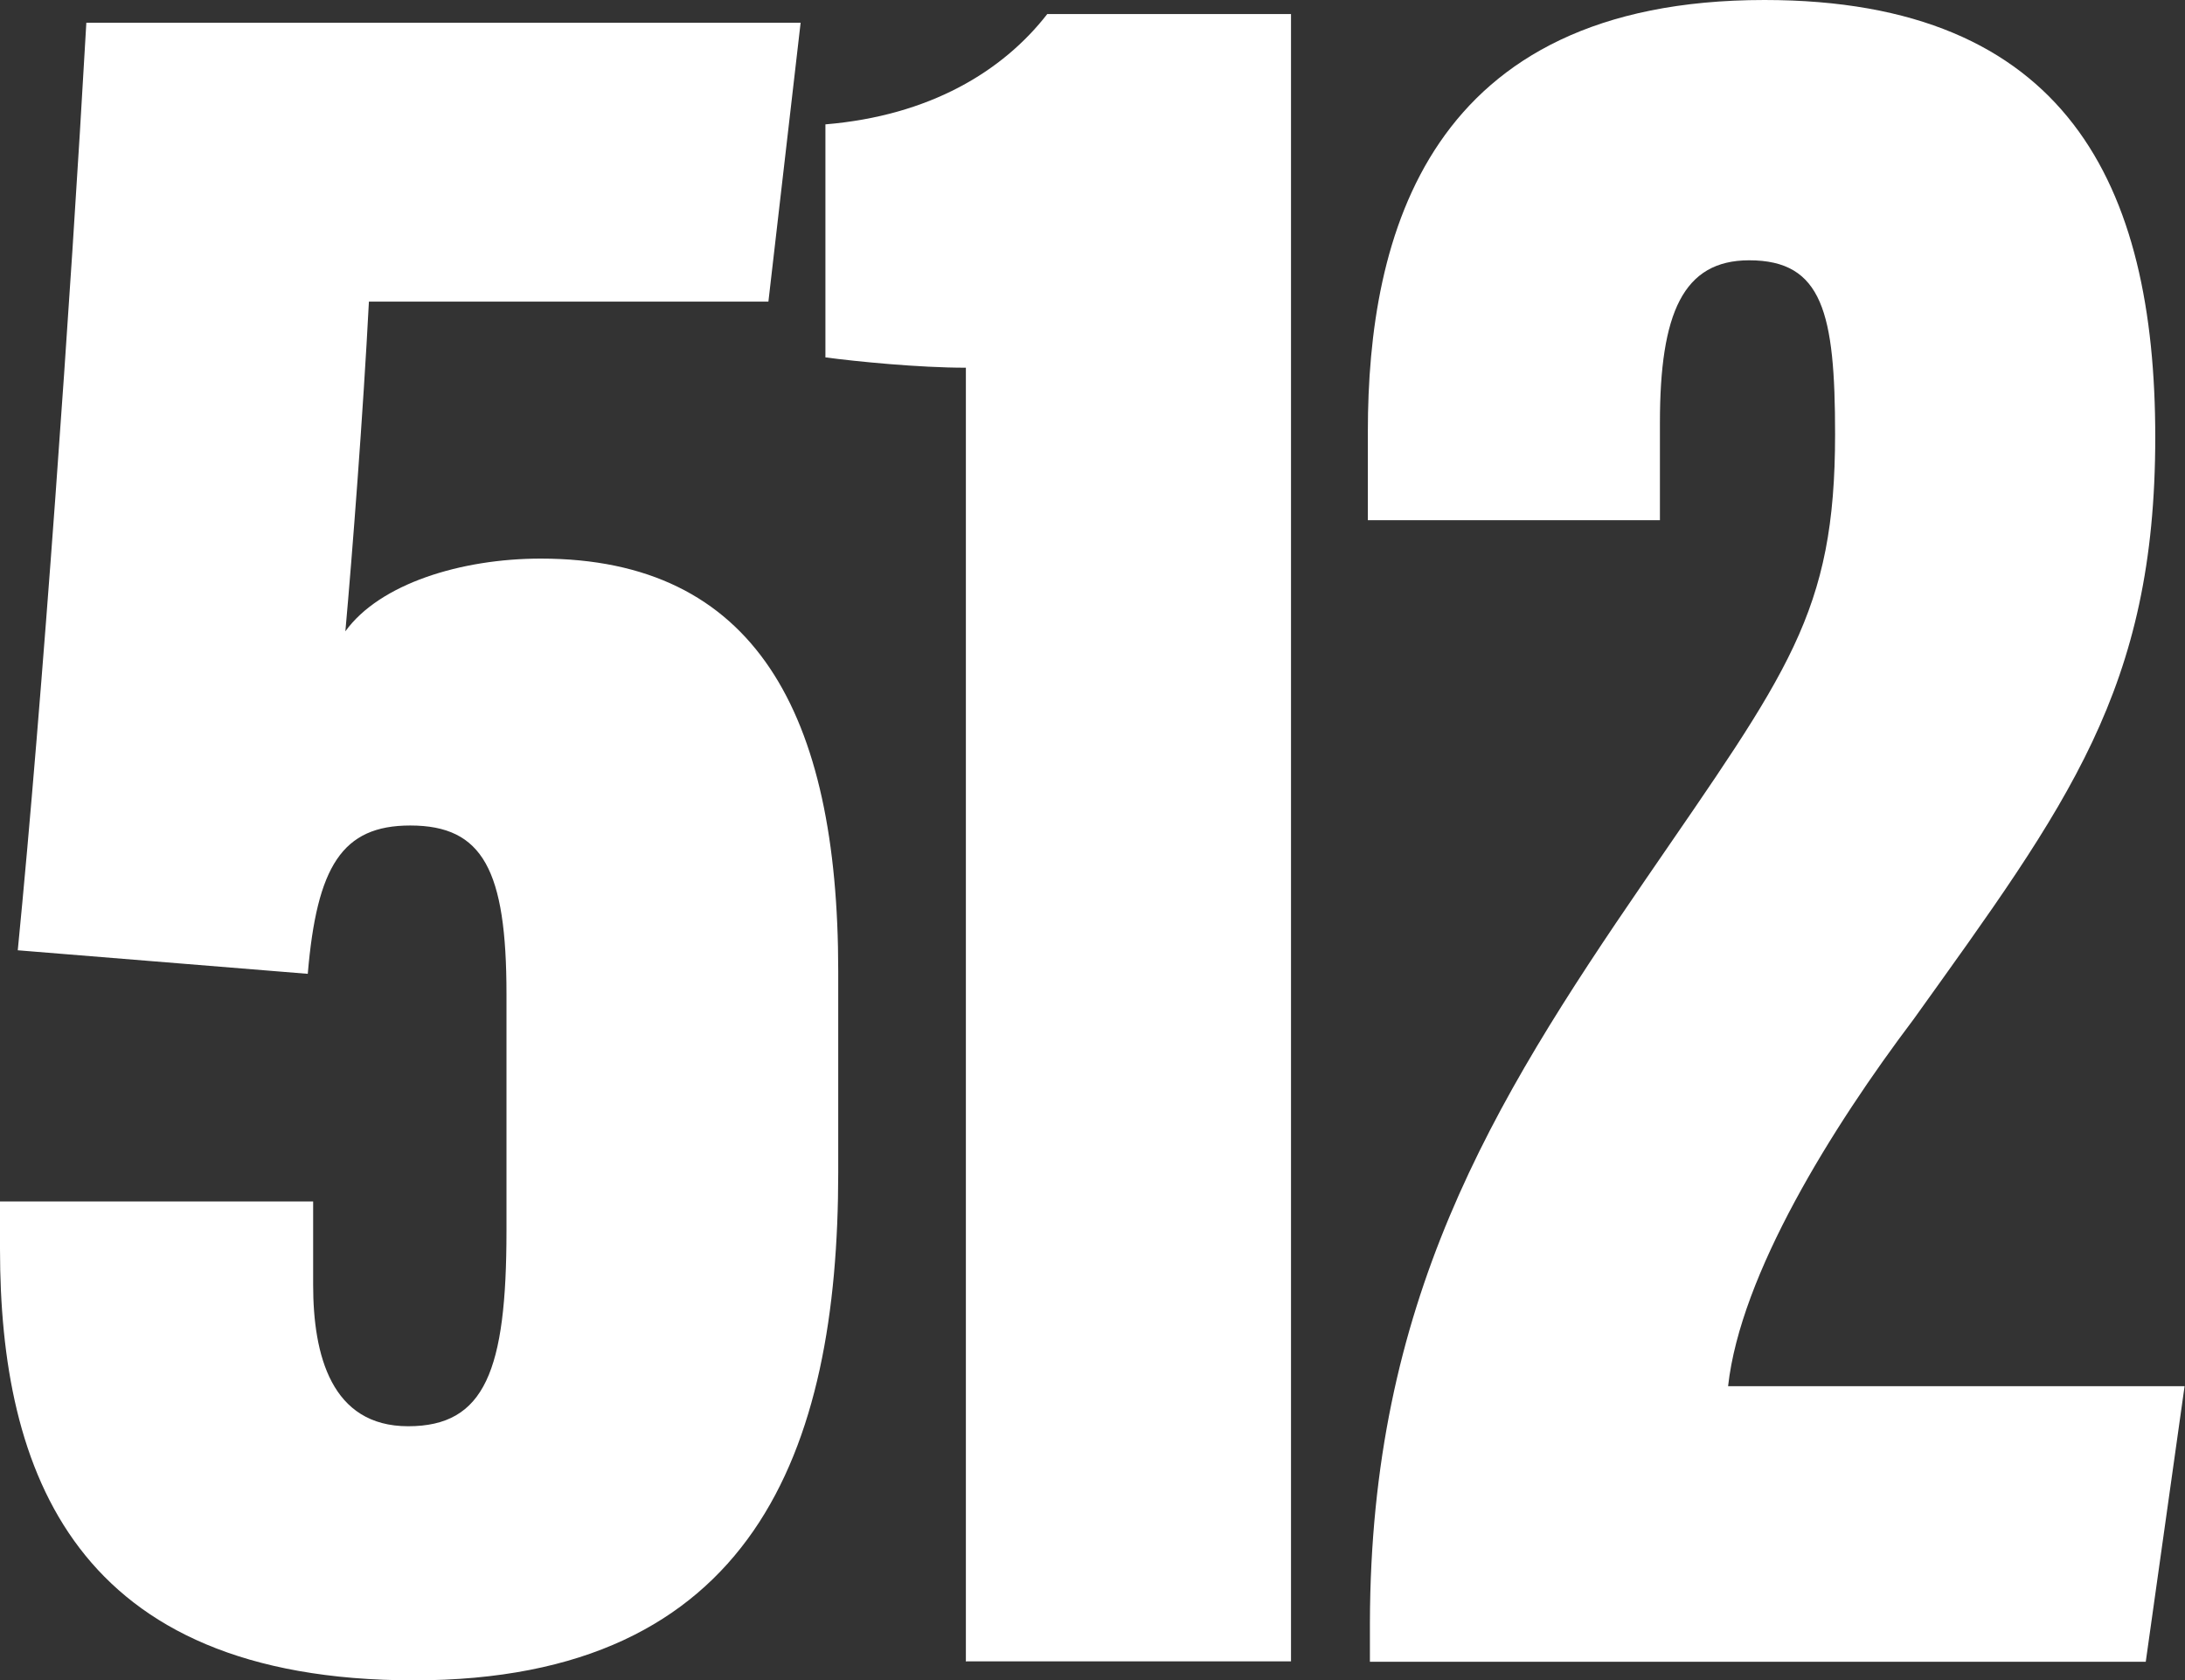 <?xml version="1.0" encoding="UTF-8"?><svg id="Layer_2" xmlns="http://www.w3.org/2000/svg" viewBox="0 0 52.89 40.67"><rect x="0" y="0" width="52.89" height="40.67" fill="#333333" stroke="none"/><defs><style>.cls-1{fill:#fff;}</style></defs><g id="Layer_1-2"><g><path class="cls-1" d="m18.6,7.3h-9.67c-.14,2.7-.4,6.09-.57,7.98.83-1.15,2.8-1.76,4.73-1.76,5.19,0,7.2,3.75,7.2,9.98v4.88c0,6.74-2.05,12.29-10.27,12.29S0,35.62,0,30.23v-1.15h7.58v2.02c0,1.7.44,3.42,2.3,3.42s2.38-1.35,2.38-4.73v-5.73c0-3-.57-4.08-2.33-4.08-1.65,0-2.26.99-2.48,3.59l-7.02-.57C1.02,17.01,1.71,7.28,2.09.55h17.29l-.78,6.75Z"/><path class="cls-1" d="m23.38,40.22V8.9c-1.14,0-2.65-.15-3.4-.25V3.01c2.52-.21,4.29-1.28,5.37-2.67h5.9v39.87h-7.86Z"/><path class="cls-1" d="m33.16,40.22v-.95c.02-7.74,2.91-12.5,6.65-17.95,3.47-5.06,4.61-6.47,4.61-10.81,0-2.93-.3-4.21-2.08-4.21-1.6,0-2.16,1.28-2.16,3.93v2.36h-7.07v-2.15c0-4.73,1.44-10.44,9.6-10.44,7.32,0,9.46,4.48,9.46,10.58s-2.12,8.88-5.85,14.09c-1.97,2.61-4.19,6.17-4.49,8.88h11.05l-.94,6.67h-18.79Z"/></g></g></svg>